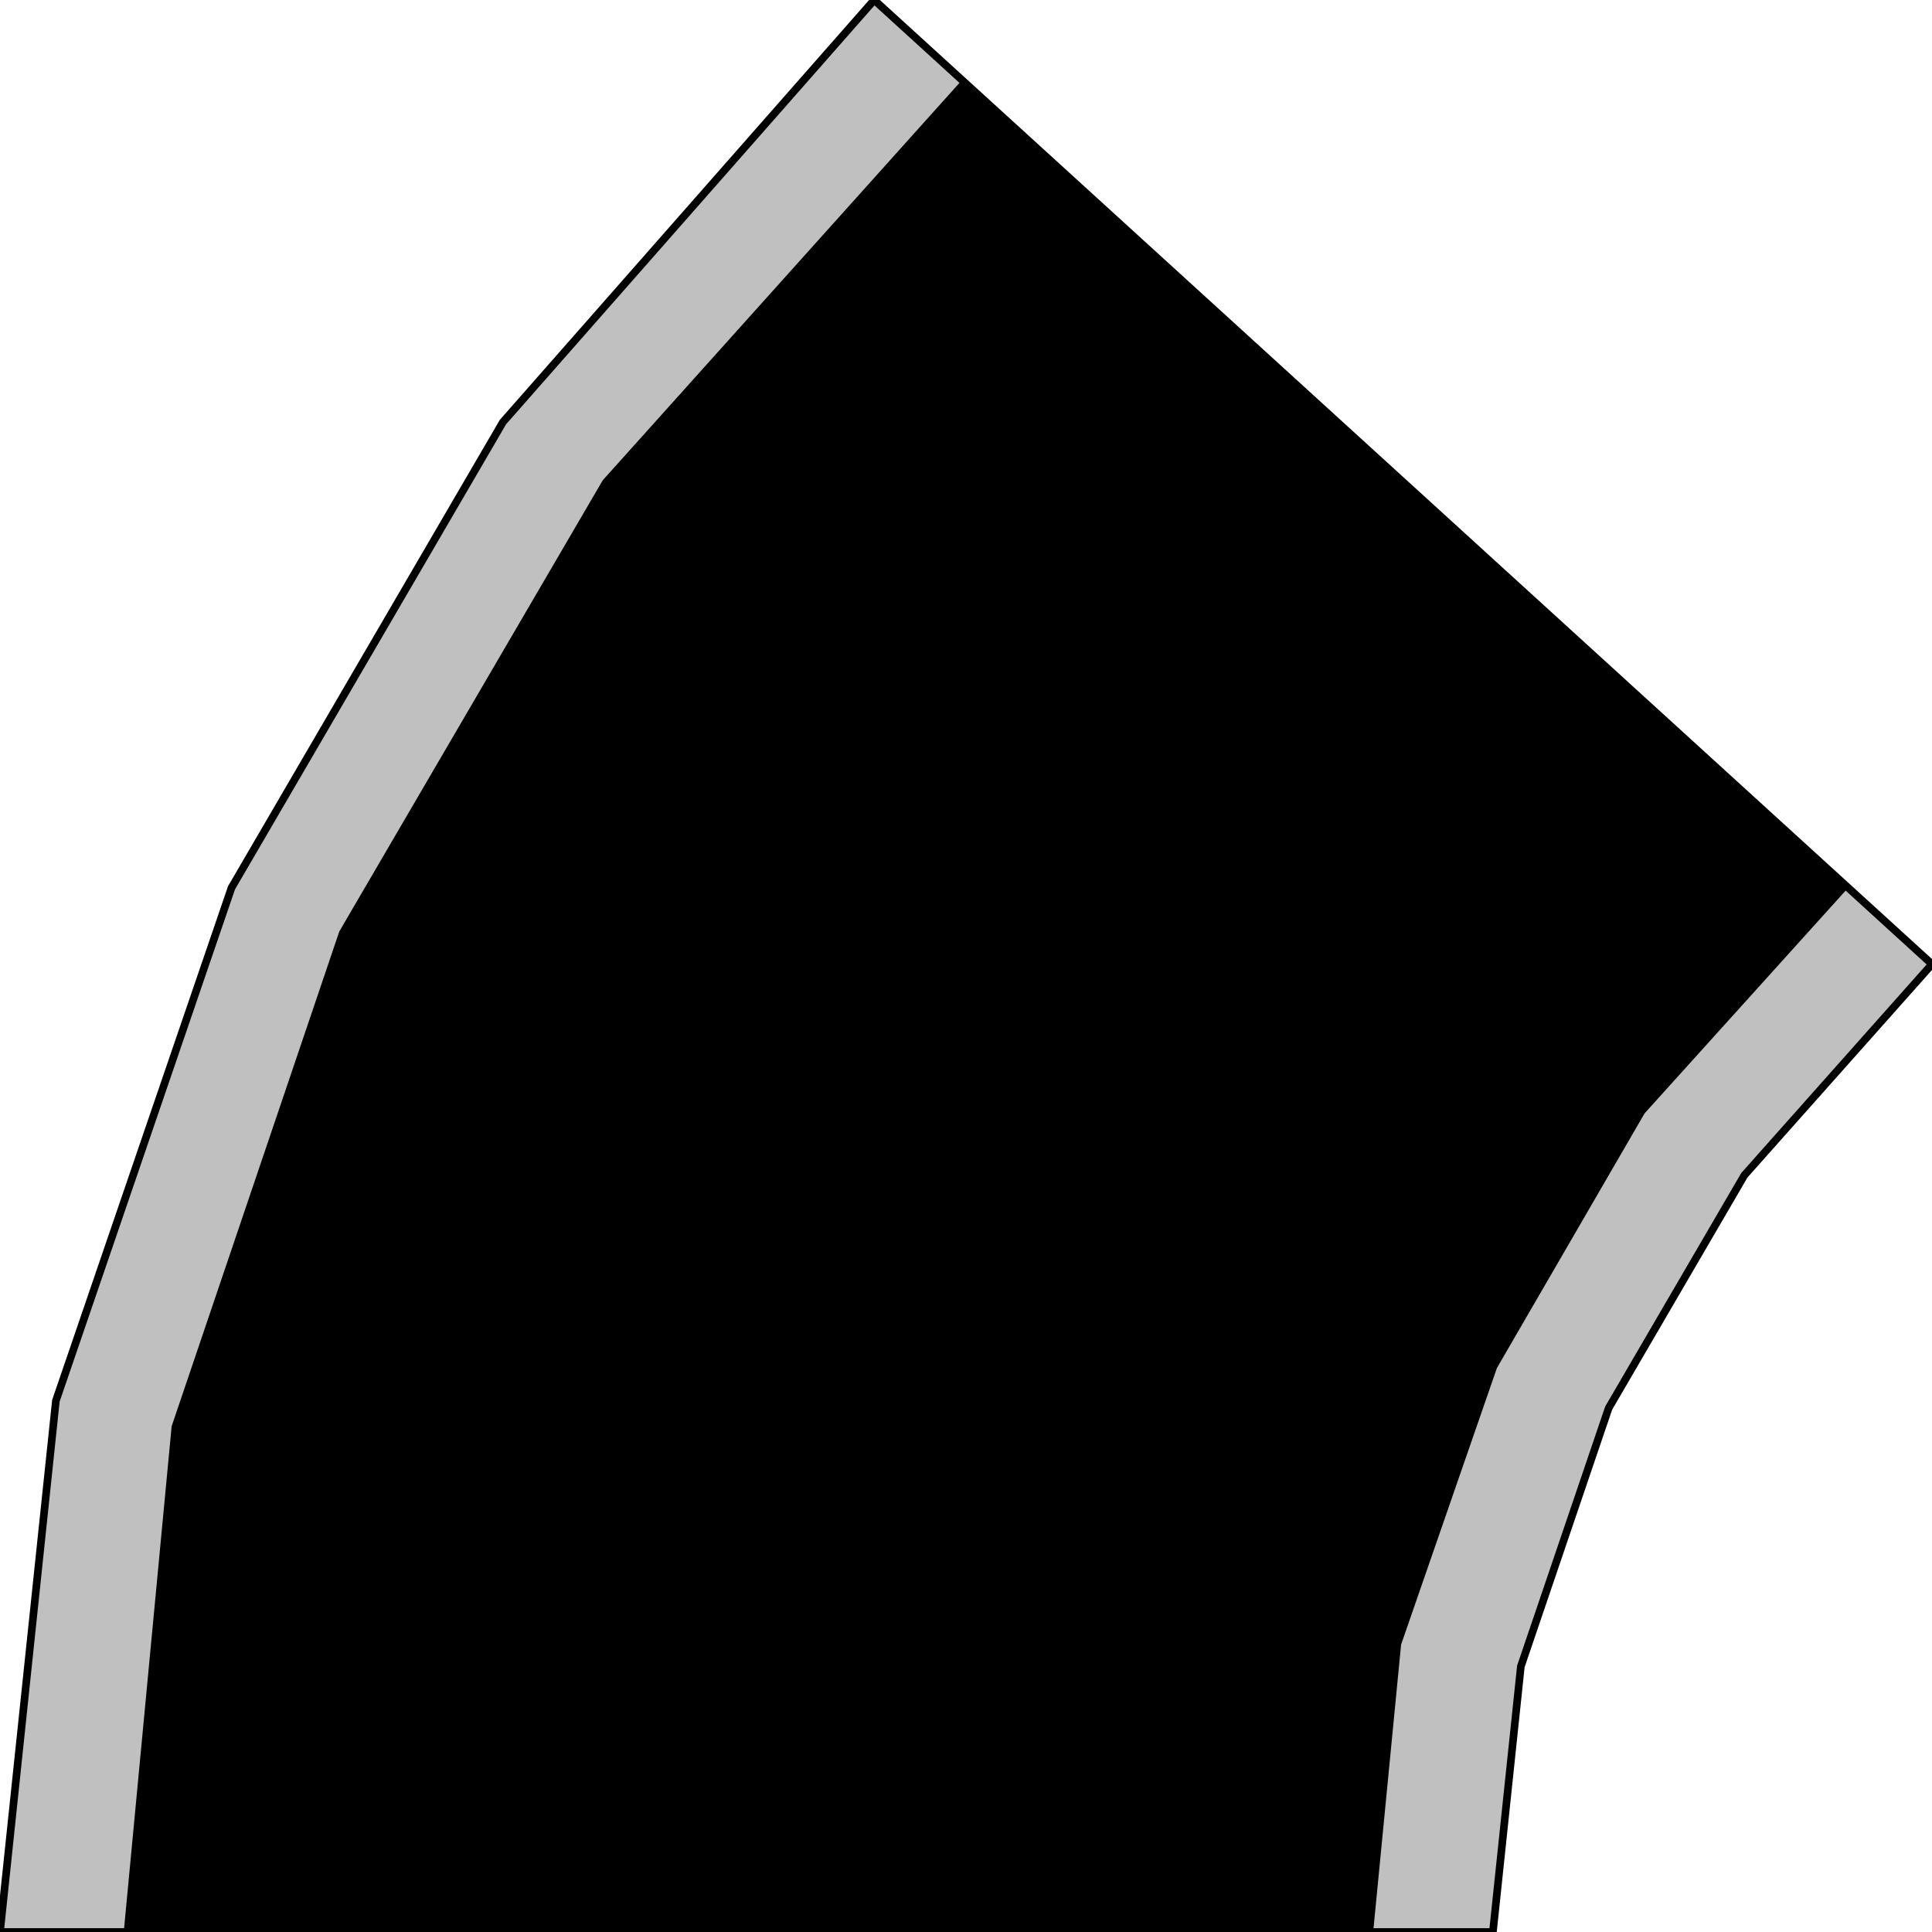 <svg width="150" height="150" viewBox="0 0 150 150" fill="none" xmlns="http://www.w3.org/2000/svg">
<g clip-path="url(#clip0_2109_177476)">
<path d="M0 150H115.909L118.079 129.379L124.897 109.322L135.434 91.243L150 74.859L67.872 0L39.05 32.768L17.975 68.927L4.339 108.757L0 150Z" fill="#C0C0C0" stroke="black" stroke-width="0.592"/>
<path d="M143.492 68.927L127.686 86.441L116.219 106.215L108.781 127.684L106.612 150H9.607L13.326 110.735L26.343 72.317L46.797 37.288L74.69 6.215L143.492 68.927Z" fill="black"/>
</g>
<defs>
<clipPath id="clip0_2109_177476">
<rect width="150" height="150" fill="white"/>
</clipPath>
</defs>
</svg>
